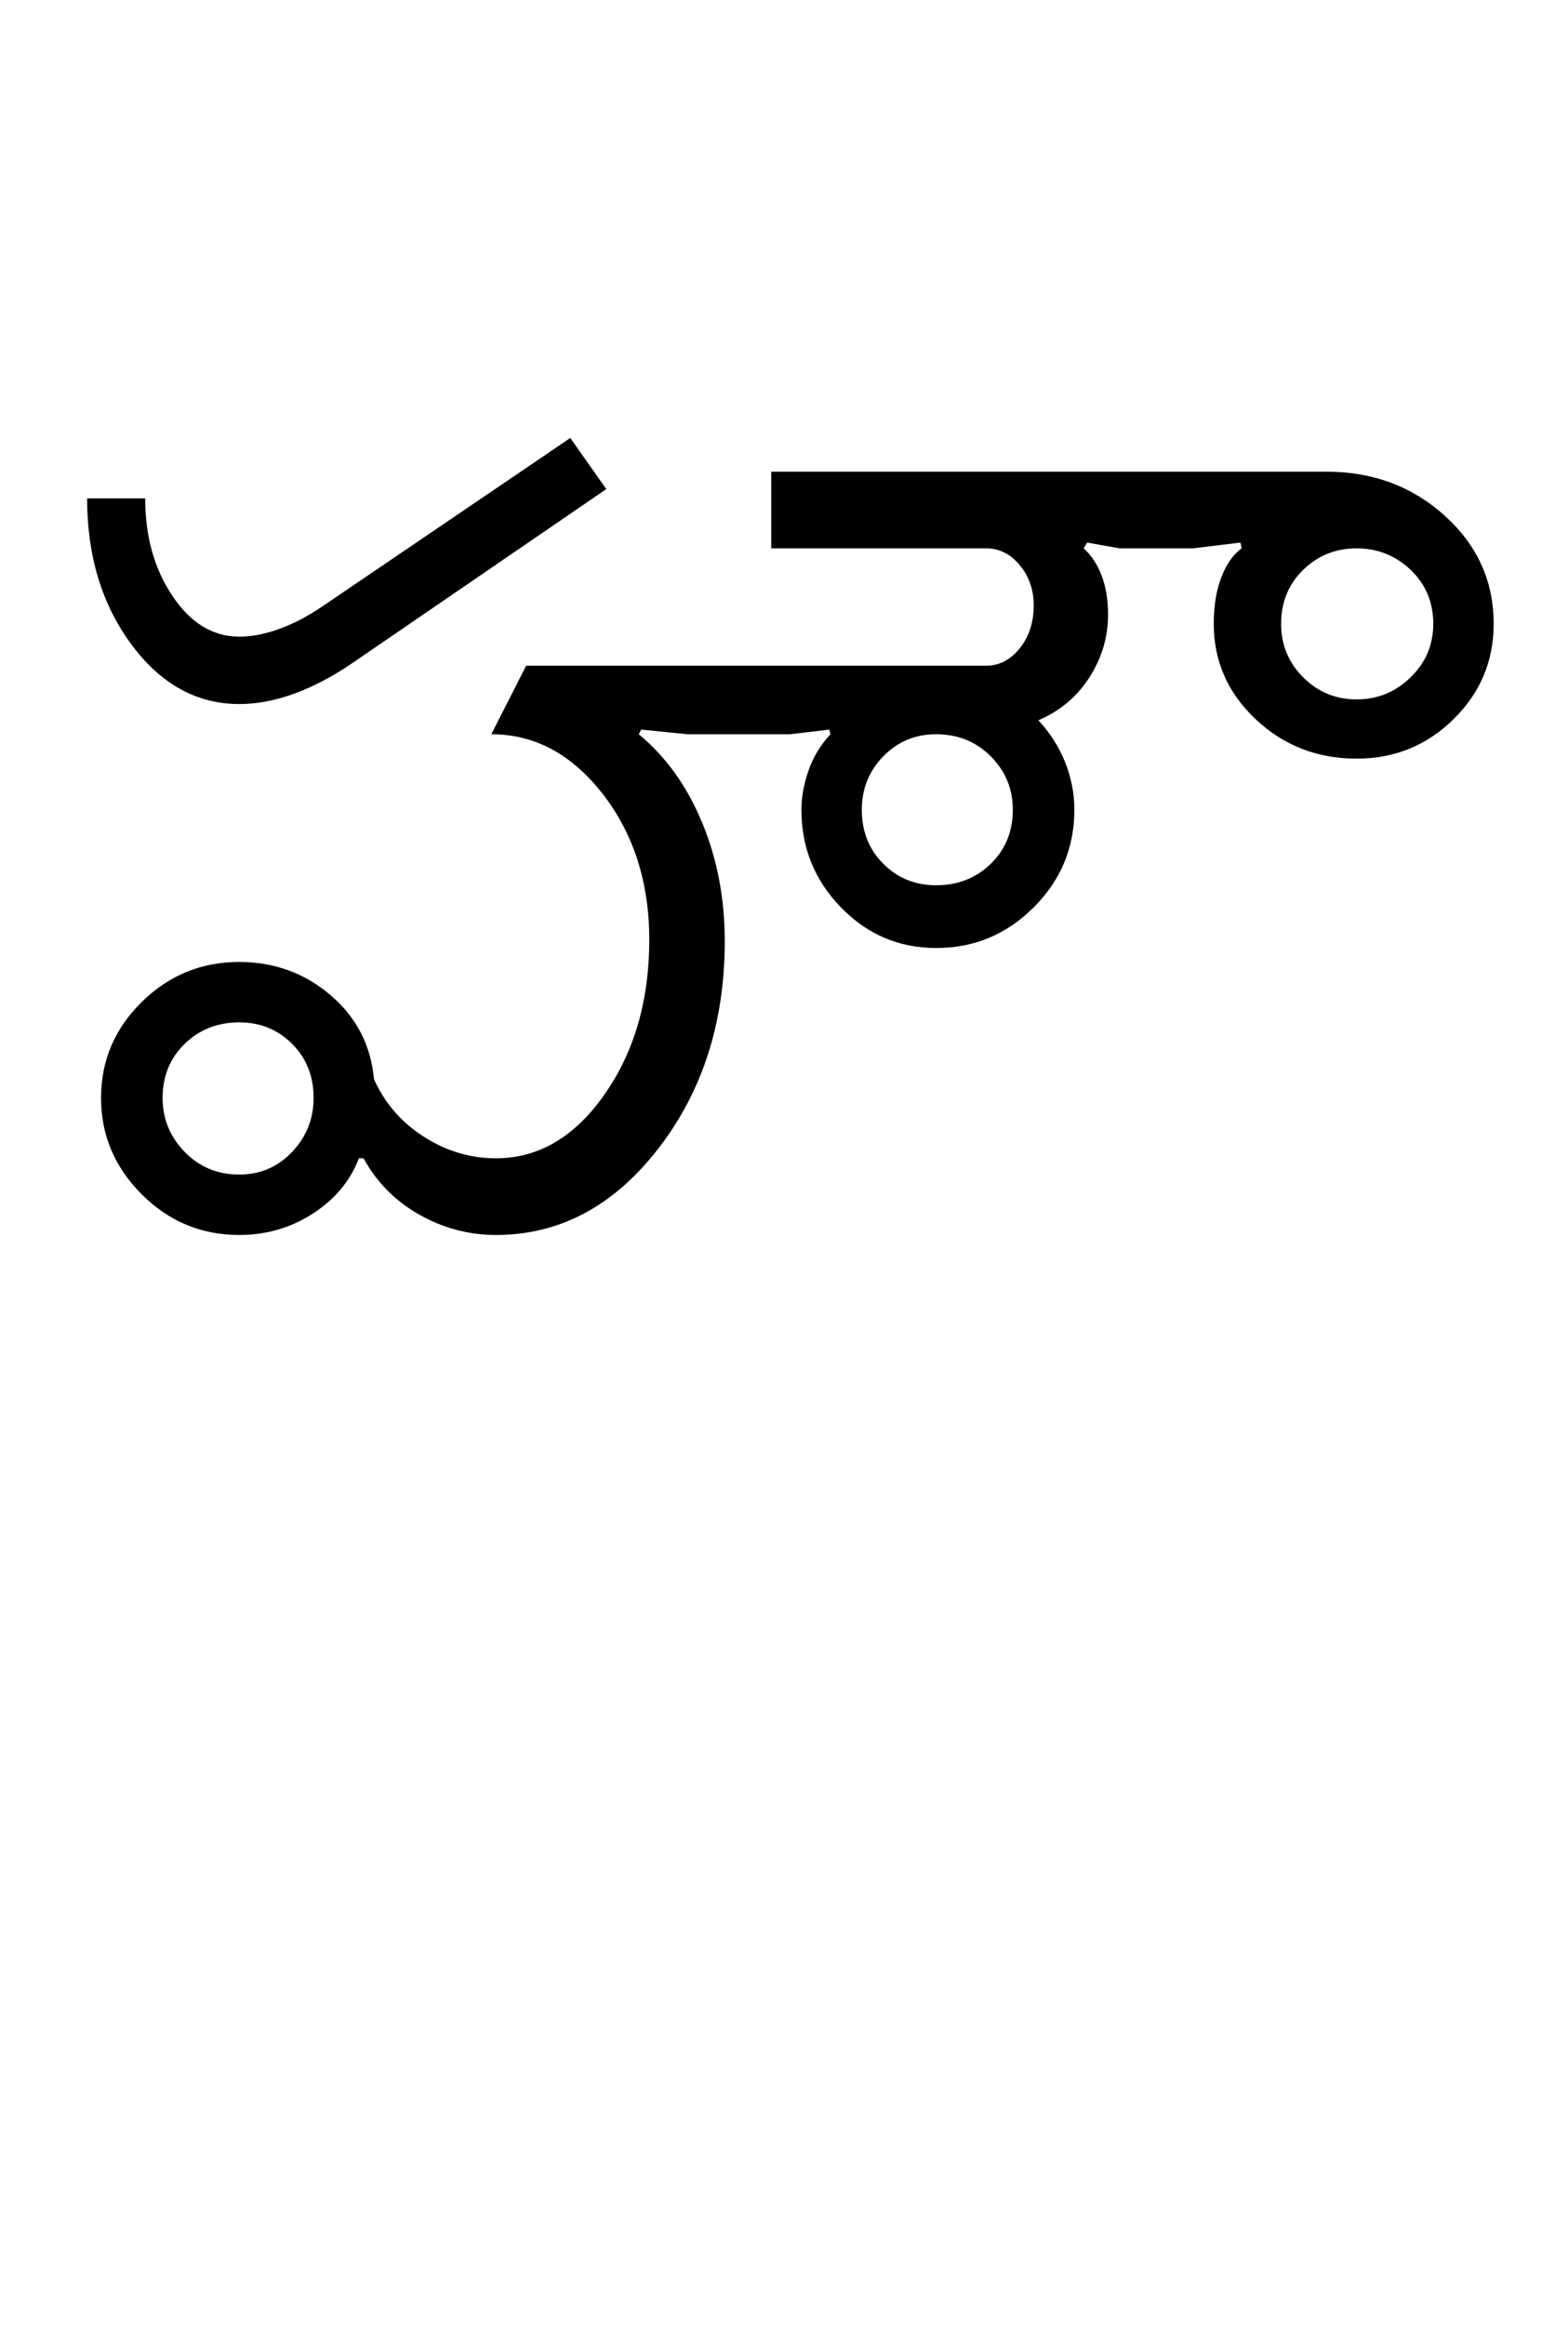 <?xml version="1.0" encoding="UTF-8"?>
<svg xmlns="http://www.w3.org/2000/svg" xmlns:xlink="http://www.w3.org/1999/xlink" width="337.5pt" height="500.25pt" viewBox="0 0 337.5 500.25" version="1.1">
<defs>
<g>
<symbol overflow="visible" id="glyph0-0">
<path style="stroke:none;" d="M 8.5 0 L 8.5 -170.5 L 76.5 -170.5 L 76.5 0 Z M 17 -8.5 L 68 -8.5 L 68 -162 L 17 -162 Z M 17 -8.5 "/>
</symbol>
<symbol overflow="visible" id="glyph0-1">
<path style="stroke:none;" d="M 19 -29.5 C 19 -25 20.582 -21.125 23.75 -17.875 C 26.914 -14.625 30.832 -13 35.5 -13 C 40 -13 43.789 -14.625 46.875 -17.875 C 49.957 -21.125 51.5 -25 51.5 -29.5 C 51.5 -34.164 49.957 -38.039 46.875 -41.125 C 43.789 -44.207 40 -45.75 35.5 -45.75 C 30.832 -45.75 26.914 -44.207 23.75 -41.125 C 20.582 -38.039 19 -34.164 19 -29.5 Z M 169.5 -91.5 C 169.5 -86.832 171.039 -82.957 174.125 -79.875 C 177.207 -76.789 181 -75.25 185.5 -75.25 C 190.164 -75.25 194.082 -76.789 197.25 -79.875 C 200.414 -82.957 202 -86.832 202 -91.5 C 202 -96 200.414 -99.832 197.25 -103 C 194.082 -106.164 190.164 -107.75 185.5 -107.75 C 181 -107.75 177.207 -106.164 174.125 -103 C 171.039 -99.832 169.5 -96 169.5 -91.5 Z M 5.75 -29.5 C 5.75 -37.5 8.664 -44.375 14.5 -50.125 C 20.332 -55.875 27.332 -58.75 35.5 -58.75 C 43 -58.75 49.539 -56.375 55.125 -51.625 C 60.707 -46.875 63.832 -40.832 64.5 -33.5 C 66.832 -28.332 70.414 -24.207 75.25 -21.125 C 80.082 -18.039 85.25 -16.5 90.75 -16.5 C 99.914 -16.5 107.707 -21.082 114.125 -30.25 C 120.539 -39.414 123.75 -50.5 123.75 -63.5 C 123.75 -75.832 120.414 -86.289 113.75 -94.875 C 107.082 -103.457 99.082 -107.75 89.75 -107.75 L 97.25 -122.5 L 196.25 -122.5 C 199.082 -122.5 201.5 -123.75 203.5 -126.25 C 205.5 -128.75 206.5 -131.832 206.5 -135.5 C 206.5 -138.832 205.5 -141.707 203.5 -144.125 C 201.5 -146.539 199.082 -147.75 196.25 -147.75 L 150 -147.75 L 150 -164.25 L 269.5 -164.25 C 279.5 -164.25 288 -161.082 295 -154.75 C 302 -148.414 305.5 -140.664 305.5 -131.5 C 305.5 -123.5 302.625 -116.664 296.875 -111 C 291.125 -105.332 284.164 -102.5 276 -102.5 C 267.5 -102.5 260.25 -105.332 254.25 -111 C 248.25 -116.664 245.25 -123.5 245.25 -131.5 C 245.25 -135.332 245.789 -138.664 246.875 -141.5 C 247.957 -144.332 249.414 -146.414 251.25 -147.75 L 251 -149 L 240.75 -147.75 L 225 -147.75 L 218 -149 L 217.25 -147.75 C 218.914 -146.25 220.207 -144.289 221.125 -141.875 C 222.039 -139.457 222.5 -136.664 222.5 -133.5 C 222.5 -128.664 221.164 -124.164 218.5 -120 C 215.832 -115.832 212.164 -112.75 207.5 -110.75 C 210 -108.082 211.914 -105.082 213.25 -101.75 C 214.582 -98.414 215.25 -95 215.25 -91.5 C 215.25 -83.332 212.332 -76.332 206.5 -70.5 C 200.664 -64.664 193.664 -61.75 185.5 -61.75 C 177.5 -61.75 170.664 -64.664 165 -70.5 C 159.332 -76.332 156.5 -83.332 156.5 -91.5 C 156.5 -94.164 157 -96.957 158 -99.875 C 159 -102.789 160.582 -105.414 162.75 -107.75 L 162.5 -108.75 L 154 -107.75 L 132 -107.75 L 122 -108.75 L 121.5 -107.75 C 127.332 -102.914 131.875 -96.582 135.125 -88.75 C 138.375 -80.914 140 -72.414 140 -63.25 C 140 -45.75 135.207 -30.832 125.625 -18.5 C 116.039 -6.164 104.414 0 90.75 0 C 84.914 0 79.414 -1.457 74.25 -4.375 C 69.082 -7.289 65.082 -11.332 62.25 -16.5 L 61.25 -16.5 C 59.414 -11.664 56.125 -7.707 51.375 -4.625 C 46.625 -1.539 41.332 0 35.5 0 C 27.332 0 20.332 -2.914 14.5 -8.75 C 8.664 -14.582 5.75 -21.5 5.75 -29.5 Z M 2.75 -158.5 L 15.25 -158.5 C 15.25 -150.332 17.207 -143.332 21.125 -137.5 C 25.039 -131.664 29.832 -128.75 35.5 -128.75 C 38.164 -128.75 41 -129.289 44 -130.375 C 47 -131.457 50 -133 53 -135 L 106.75 -171.5 L 114.5 -160.5 L 59.75 -123 C 55.582 -120.164 51.457 -118 47.375 -116.5 C 43.289 -115 39.332 -114.25 35.5 -114.25 C 26.332 -114.25 18.582 -118.539 12.25 -127.125 C 5.914 -135.707 2.75 -146.164 2.75 -158.5 Z M 259.75 -131.5 C 259.75 -127 261.332 -123.164 264.5 -120 C 267.664 -116.832 271.5 -115.25 276 -115.25 C 280.5 -115.25 284.375 -116.832 287.625 -120 C 290.875 -123.164 292.5 -127 292.5 -131.5 C 292.5 -136.164 290.875 -140.039 287.625 -143.125 C 284.375 -146.207 280.5 -147.75 276 -147.75 C 271.5 -147.75 267.664 -146.207 264.5 -143.125 C 261.332 -140.039 259.75 -136.164 259.75 -131.5 Z M 259.75 -131.5 "/>
</symbol>
</g>
</defs>
<g id="surface1">
<rect x="0" y="0" width="337.5" height="500.25" style="fill:rgb(100%,100%,100%);fill-opacity:1;stroke:none;"/>
<g style="fill:rgb(0%,0%,0%);fill-opacity:1;">
  <use xlink:href="#glyph0-1" x="16" y="265.75"/>
</g>
</g>
</svg>
